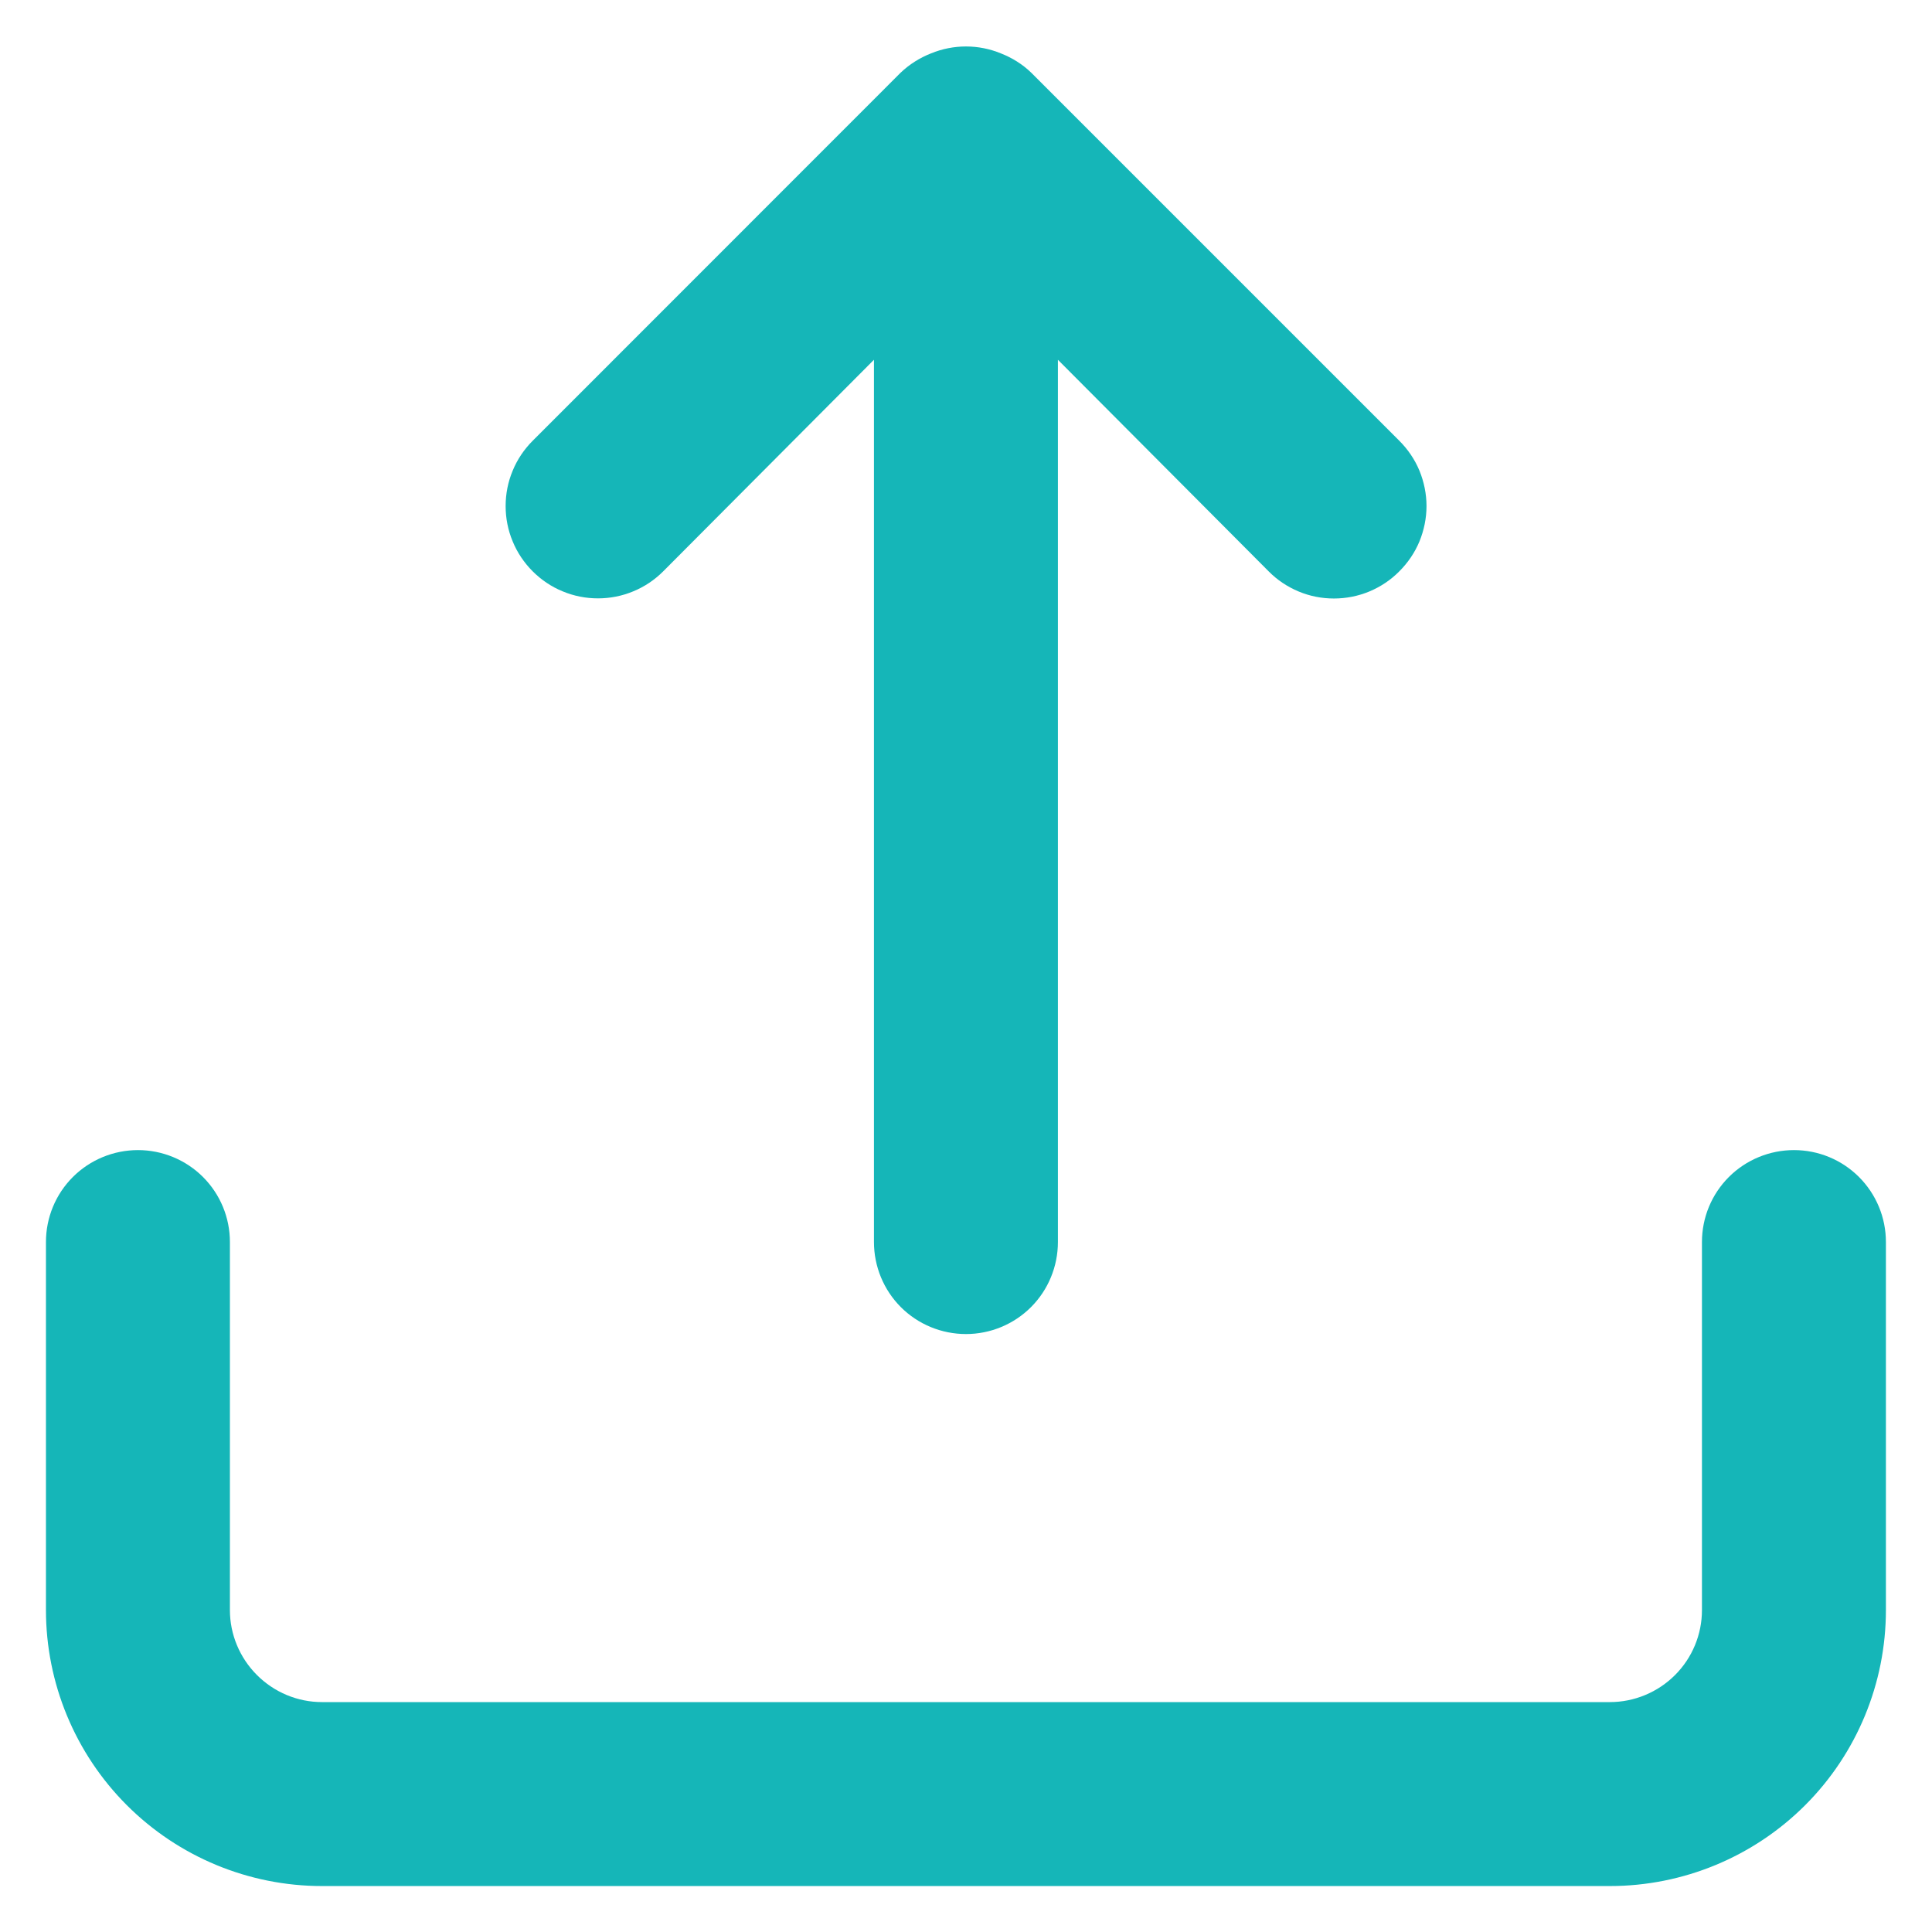 <svg width="14" height="14" viewBox="0 0 14 14" fill="none" xmlns="http://www.w3.org/2000/svg">
<path d="M4.806 4.14L6.333 2.607V9C6.333 9.177 6.403 9.347 6.528 9.472C6.653 9.597 6.823 9.667 7 9.667C7.176 9.667 7.346 9.597 7.471 9.472C7.596 9.347 7.666 9.177 7.666 9V2.607L9.193 4.14C9.255 4.203 9.329 4.252 9.41 4.286C9.491 4.32 9.578 4.337 9.666 4.337C9.754 4.337 9.841 4.32 9.923 4.286C10.004 4.252 10.078 4.203 10.14 4.14C10.202 4.078 10.252 4.005 10.286 3.923C10.319 3.842 10.337 3.755 10.337 3.667C10.337 3.579 10.319 3.492 10.286 3.411C10.252 3.329 10.202 3.256 10.14 3.194L7.473 0.527C7.41 0.466 7.335 0.419 7.253 0.387C7.091 0.32 6.909 0.32 6.746 0.387C6.665 0.419 6.59 0.466 6.526 0.527L3.86 3.194C3.798 3.256 3.748 3.33 3.715 3.411C3.681 3.492 3.664 3.579 3.664 3.667C3.664 3.755 3.681 3.842 3.715 3.923C3.748 4.004 3.798 4.078 3.86 4.14C3.922 4.202 3.996 4.252 4.077 4.285C4.158 4.319 4.245 4.336 4.333 4.336C4.421 4.336 4.508 4.319 4.589 4.285C4.67 4.252 4.744 4.202 4.806 4.14ZM13 8.334C12.823 8.334 12.653 8.404 12.528 8.529C12.403 8.654 12.333 8.823 12.333 9V11.667C12.333 11.844 12.263 12.013 12.138 12.138C12.013 12.263 11.843 12.334 11.666 12.334H2.333C2.156 12.334 1.987 12.263 1.862 12.138C1.737 12.013 1.666 11.844 1.666 11.667V9C1.666 8.823 1.596 8.654 1.471 8.529C1.346 8.404 1.176 8.334 1 8.334C0.823 8.334 0.653 8.404 0.528 8.529C0.403 8.654 0.333 8.823 0.333 9V11.667C0.333 12.197 0.544 12.706 0.919 13.081C1.294 13.456 1.803 13.667 2.333 13.667H11.666C12.197 13.667 12.706 13.456 13.081 13.081C13.456 12.706 13.666 12.197 13.666 11.667V9C13.666 8.823 13.596 8.654 13.471 8.529C13.346 8.404 13.177 8.334 13 8.334Z" fill="#15B6B8"/>
</svg>
